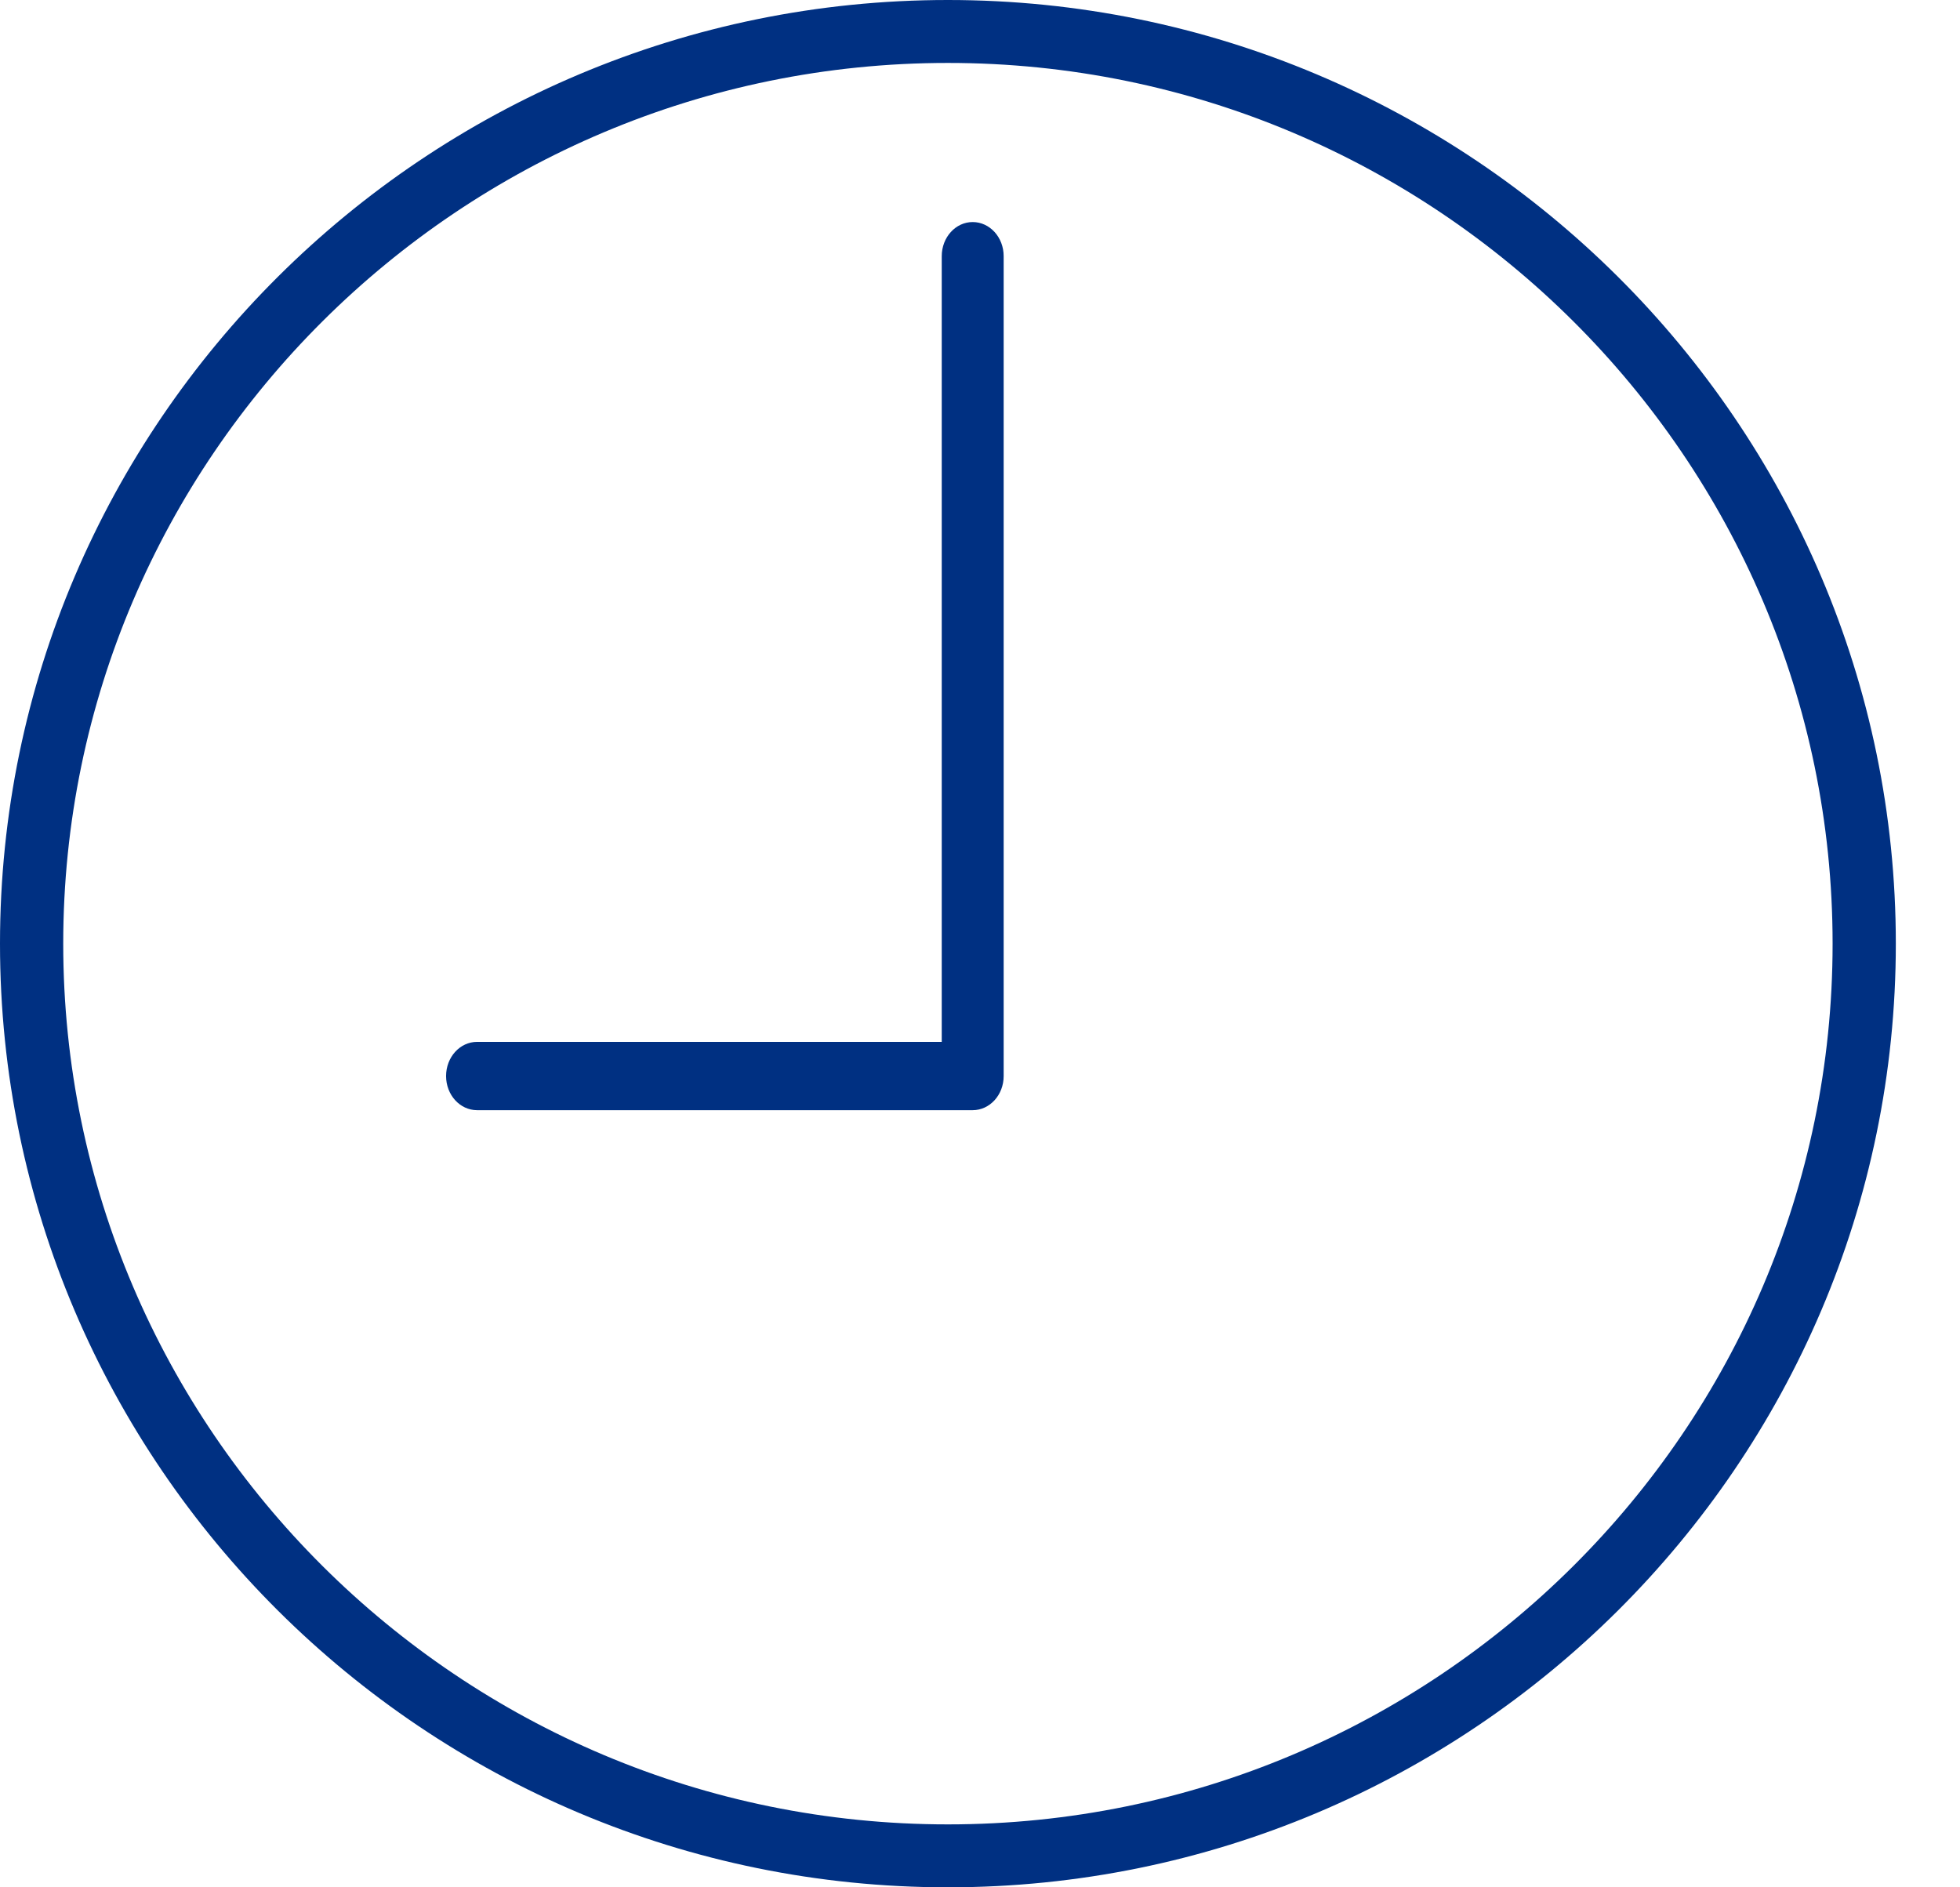 <svg xmlns="http://www.w3.org/2000/svg" width="27" height="26" viewBox="0 0 27 26">
  <g fill="#003082">
    <path d="M13.058,0 C5.858,0 0,5.832 0,13 C0,20.168 5.858,26 13.058,26 C20.258,26 26.116,20.168 26.116,13 C26.116,5.832 20.258,0 13.058,0 Z M13.058,25.133 C6.338,25.133 0.871,19.69 0.871,13 C0.871,6.31 6.338,0.867 13.058,0.867 C19.778,0.867 25.245,6.31 25.245,13 C25.245,19.69 19.778,25.133 13.058,25.133 Z"/>
    <path d="M13.399,3.059 C13.164,3.059 12.973,3.269 12.973,3.529 L12.973,14.353 L6.572,14.353 C6.336,14.353 6.145,14.563 6.145,14.824 C6.145,15.084 6.336,15.294 6.572,15.294 L13.399,15.294 C13.635,15.294 13.826,15.084 13.826,14.824 L13.826,3.529 C13.826,3.269 13.635,3.059 13.399,3.059 Z"/>
  </g>
</svg>
